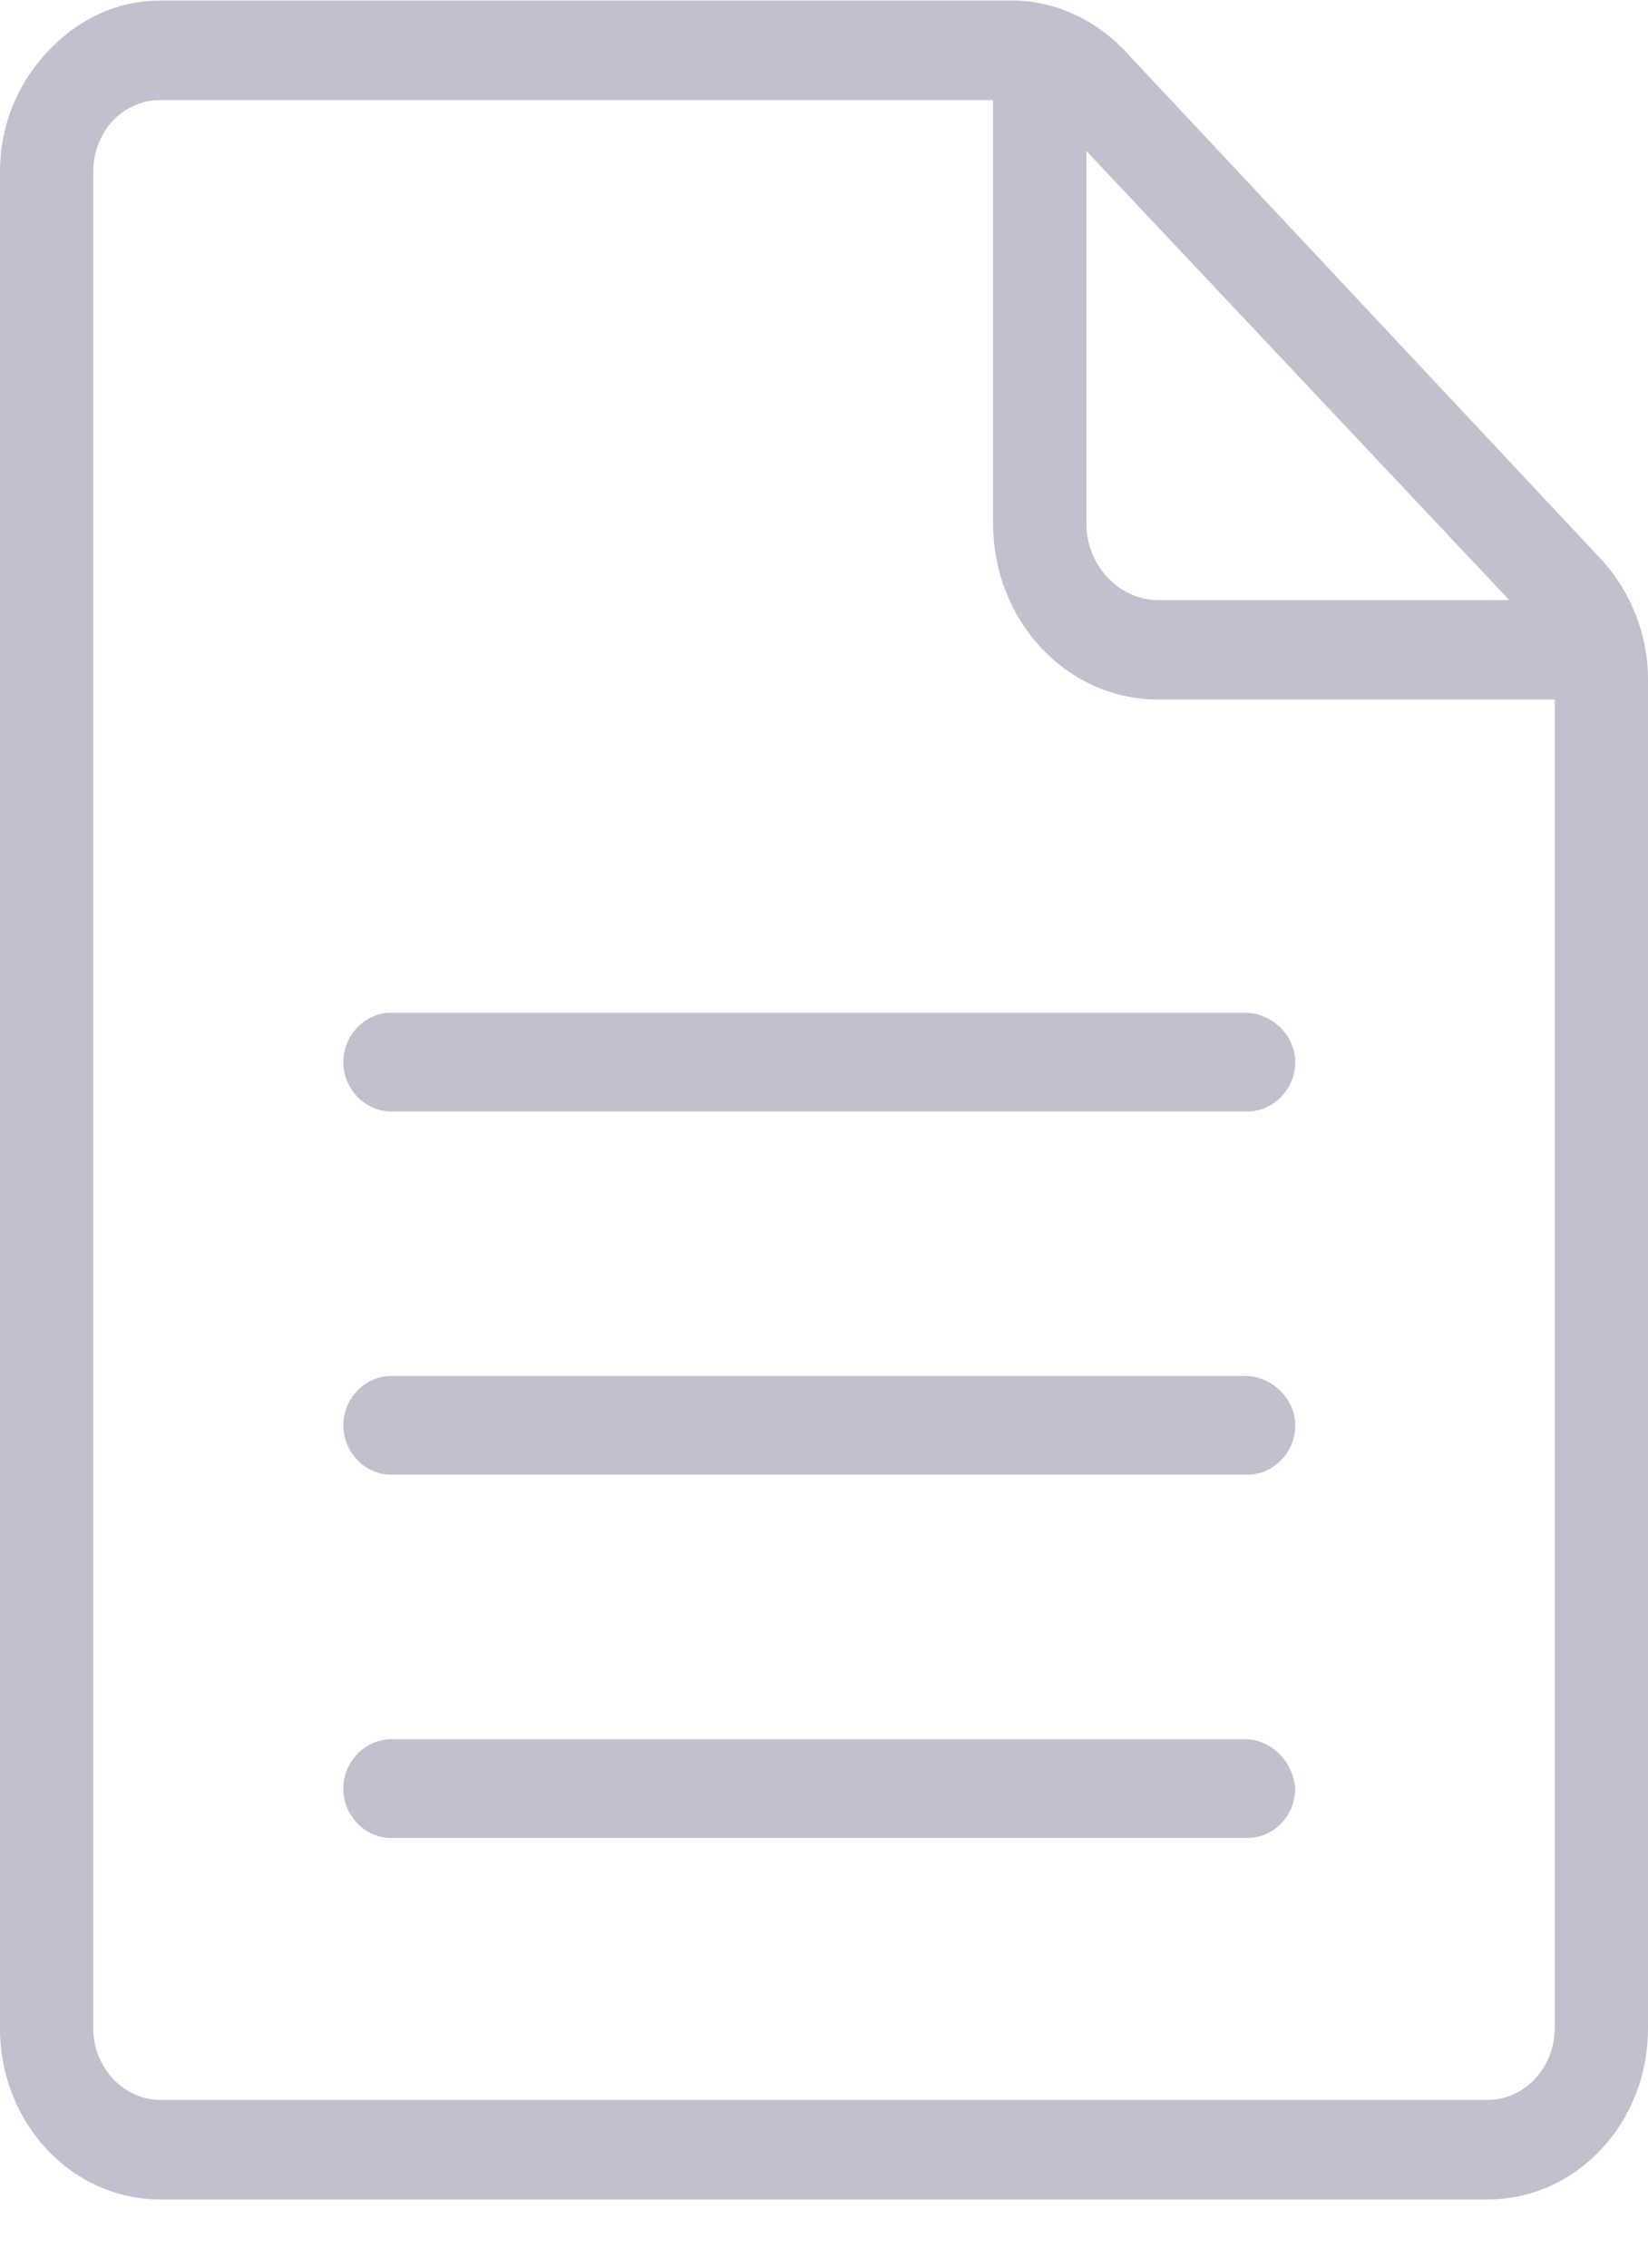 <svg xmlns="http://www.w3.org/2000/svg" width="24" height="33" fill="none" viewBox="0 0 24 33"><path fill="#C0C0CF" fill-rule="evenodd" d="M16.39 0.749L23.305 8.126C23.747 8.597 24 9.237 24 9.877V29.515C24 30.896 22.958 32.008 21.663 32.008H2.337C1.042 32.008 0 30.896 0 29.515V2.5C0 1.827 0.253 1.22 0.695 0.749C1.137 0.277 1.705 0.008 2.337 0.008H14.747C15.347 0.008 15.947 0.277 16.39 0.749ZM16.863 8.732H21.979L15.821 2.197V7.62C15.821 8.227 16.295 8.732 16.863 8.732ZM2.337 30.559H21.663C22.2 30.559 22.642 30.088 22.642 29.515V10.18H16.863C15.537 10.18 14.463 9.035 14.463 7.62V1.456H2.337C2.084 1.456 1.832 1.557 1.642 1.759C1.453 1.962 1.358 2.231 1.358 2.5V29.515C1.358 30.088 1.8 30.559 2.337 30.559ZM5.695 25.311H18.137C18.516 25.311 18.832 25.637 18.863 26.029C18.863 26.421 18.547 26.747 18.169 26.747H5.695C5.316 26.747 5 26.421 5 26.029C5 25.637 5.316 25.311 5.695 25.311ZM18.137 20.024H5.695C5.316 20.024 5 20.351 5 20.742C5 21.134 5.316 21.46 5.695 21.46H18.169C18.547 21.46 18.863 21.134 18.863 20.742C18.863 20.351 18.516 20.024 18.137 20.024ZM5.695 14.738H18.137C18.516 14.738 18.863 15.064 18.863 15.456C18.863 15.847 18.547 16.174 18.169 16.174H5.695C5.316 16.174 5 15.847 5 15.456C5 15.064 5.316 14.738 5.695 14.738Z" clip-rule="evenodd"/></svg>
